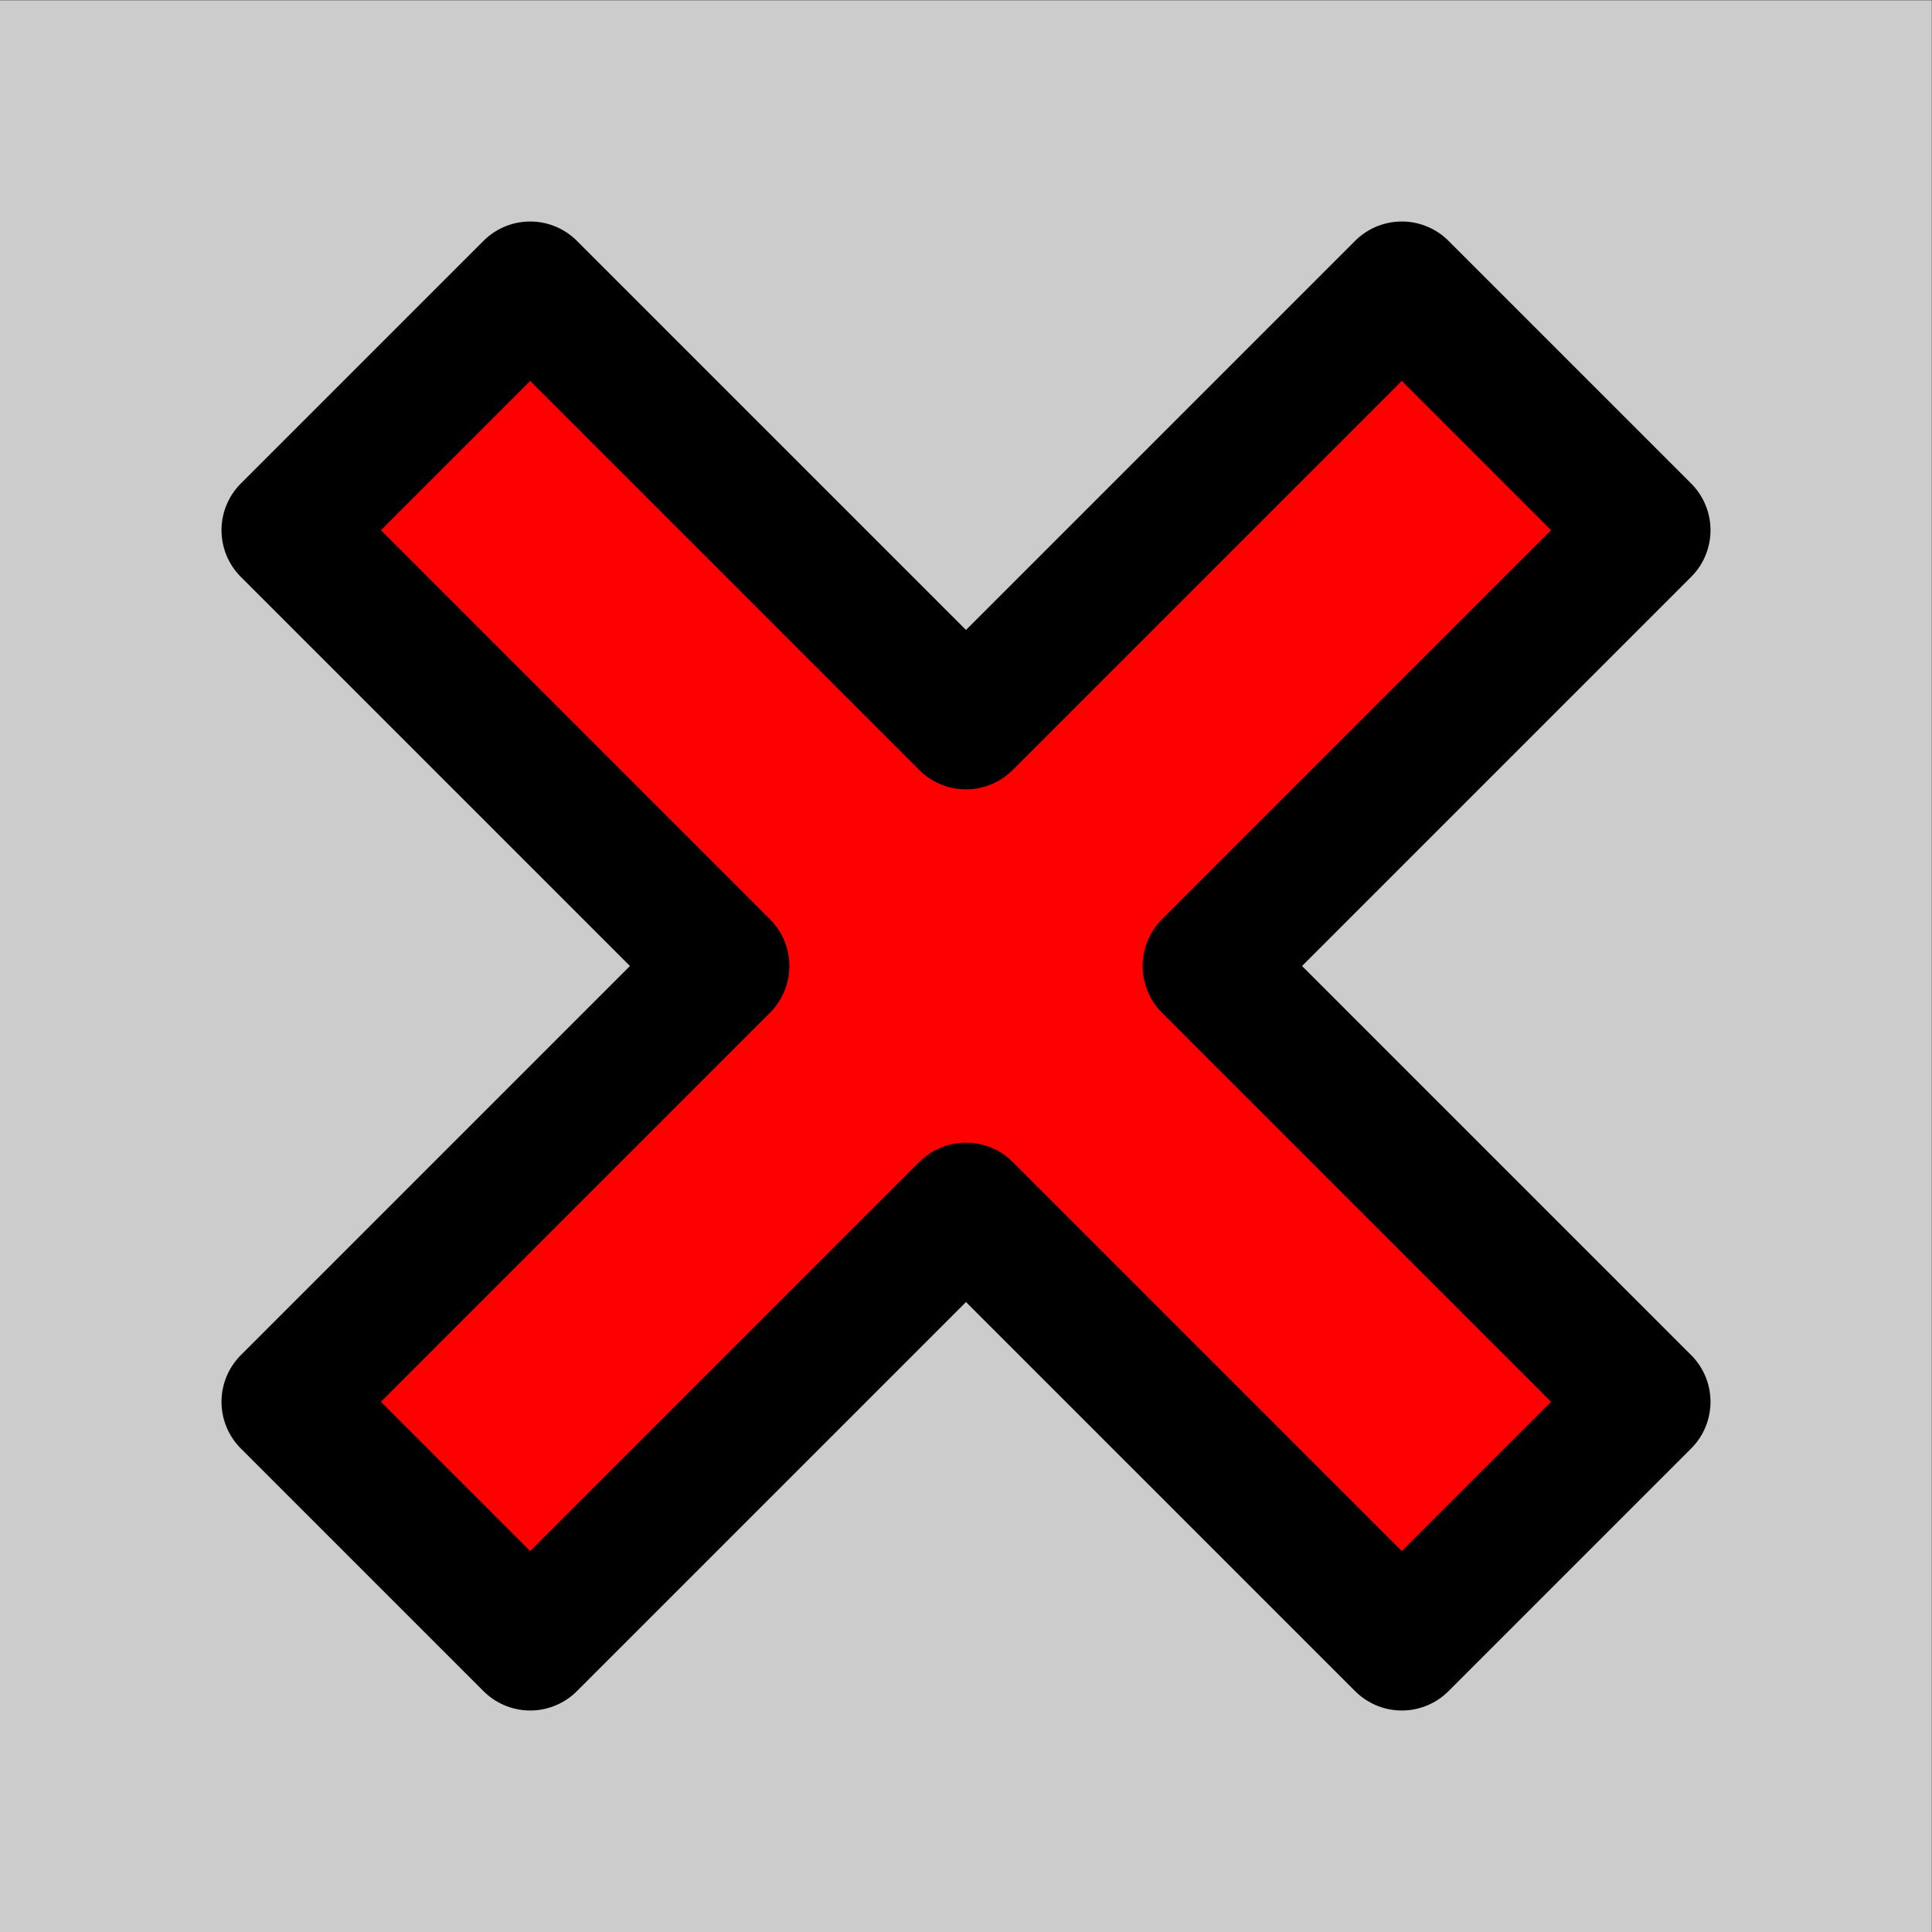 <?xml version="1.0" encoding="UTF-8" standalone="no"?>
<!-- Generator: Adobe Illustrator 18.0.0, SVG Export Plug-In . SVG Version: 6.00 Build 0)  -->

<svg
   xmlns:dc="http://purl.org/dc/elements/1.1/"
   xmlns:cc="http://creativecommons.org/ns#"
   xmlns:rdf="http://www.w3.org/1999/02/22-rdf-syntax-ns#"
   xmlns:svg="http://www.w3.org/2000/svg"
   xmlns="http://www.w3.org/2000/svg"
   xmlns:sodipodi="http://sodipodi.sourceforge.net/DTD/sodipodi-0.dtd"
   xmlns:inkscape="http://www.inkscape.org/namespaces/inkscape"
   version="1.1"
   id="_x31_0"
   x="0px"
   y="0px"
   viewBox="0 0 512 512"
   style="enable-background:new 0 0 512 512;"
   xml:space="preserve"
   inkscape:version="0.91 r13725"
   sodipodi:docname="close_all_3.svg"><rect x="0" y="0" width="512" height="512" fill="#333333" stroke="none"/><defs
     id="defs11" /><sodipodi:namedview
     pagecolor="#ffffff"
     bordercolor="#666666"
     borderopacity="1"
     objecttolerance="10"
     gridtolerance="10"
     guidetolerance="10"
     inkscape:pageopacity="0"
     inkscape:pageshadow="2"
     inkscape:window-width="1527"
     inkscape:window-height="843"
     id="namedview9"
     showgrid="false"
     inkscape:zoom="0.4609375"
     inkscape:cx="54.237284"
     inkscape:cy="82.440679"
     inkscape:window-x="548"
     inkscape:window-y="95"
     inkscape:window-maximized="0"
     inkscape:current-layer="g4156"
     showguides="false" /><style
     type="text/css"
     id="style3">
	.st0{fill:#374149;}
</style><g
     id="g5"
     style="fill:#808080" /><g
     id="g4156"><path
       style="opacity:1;fill:#cccccc;fill-opacity:1;fill-rule:evenodd;stroke:none;stroke-width:20;stroke-linecap:round;stroke-linejoin:round;stroke-miterlimit:4;stroke-dasharray:none;stroke-dashoffset:0;stroke-opacity:1"
       d="m -0.018,0.076 511.961,0 0,511.962 -511.961,0 z"
       id="rect4136-6"
       inkscape:connector-curvature="0" /><path
       style="opacity:1;fill:#ff0000;fill-opacity:1;fill-rule:evenodd;stroke:#000000;stroke-width:35;stroke-linecap:butt;stroke-linejoin:round;stroke-miterlimit:4;stroke-dasharray:none;stroke-dashoffset:0;stroke-opacity:1"
       d="M 621.687,640.719 472.896,789.512 324.104,640.719 282.686,682.137 431.478,830.929 282.686,979.722 324.104,1021.139 472.896,872.347 621.687,1021.139 663.105,979.722 514.313,830.929 663.105,682.137 621.687,640.719 Z"
       id="rect4139"
       inkscape:connector-curvature="0" /><path
       style="opacity:1;fill:#ffffff;fill-opacity:1;fill-rule:evenodd;stroke:#000000;stroke-width:50;stroke-linecap:butt;stroke-linejoin:round;stroke-miterlimit:4;stroke-dasharray:none;stroke-dashoffset:0;stroke-opacity:1"
       d="m 43.954,616.433 -96.035,96.036 -96.035,-96.036 -83.752,83.753 96.035,96.036 -96.035,96.036 83.751,83.752 96.035,-96.036 96.035,96.036 83.752,-83.753 -96.035,-96.036 96.035,-96.036 -83.751,-83.752 z"
       id="rect4142"
       inkscape:connector-curvature="0" /><path
       style="opacity:1;fill:#ffffff;fill-opacity:1;fill-rule:evenodd;stroke:#000000;stroke-width:50;stroke-linecap:butt;stroke-linejoin:round;stroke-miterlimit:4;stroke-dasharray:none;stroke-dashoffset:0;stroke-opacity:1"
       d="M 1010.231,648.972 906.761,752.442 803.292,648.972 726.973,725.291 830.443,828.761 726.973,932.23 803.291,1008.548 906.76,905.078 1010.23,1008.548 1086.548,932.229 983.079,828.759 1086.548,725.29 1010.231,648.972 Z"
       id="rect4138"
       inkscape:connector-curvature="0" /><path
       style="opacity:1;fill:#ff0000;fill-opacity:1;fill-rule:evenodd;stroke:#000000;stroke-width:35;stroke-linecap:butt;stroke-linejoin:round;stroke-miterlimit:4;stroke-dasharray:none;stroke-dashoffset:0;stroke-opacity:1"
       d="M 371.493,76.199 256,191.692 140.507,76.199 76.199,140.507 191.692,256 76.199,371.493 140.507,435.801 256,320.308 371.493,435.801 435.801,371.493 320.308,256 435.801,140.507 371.493,76.199 Z"
       id="rect4158"
       inkscape:connector-curvature="0" /></g></svg>